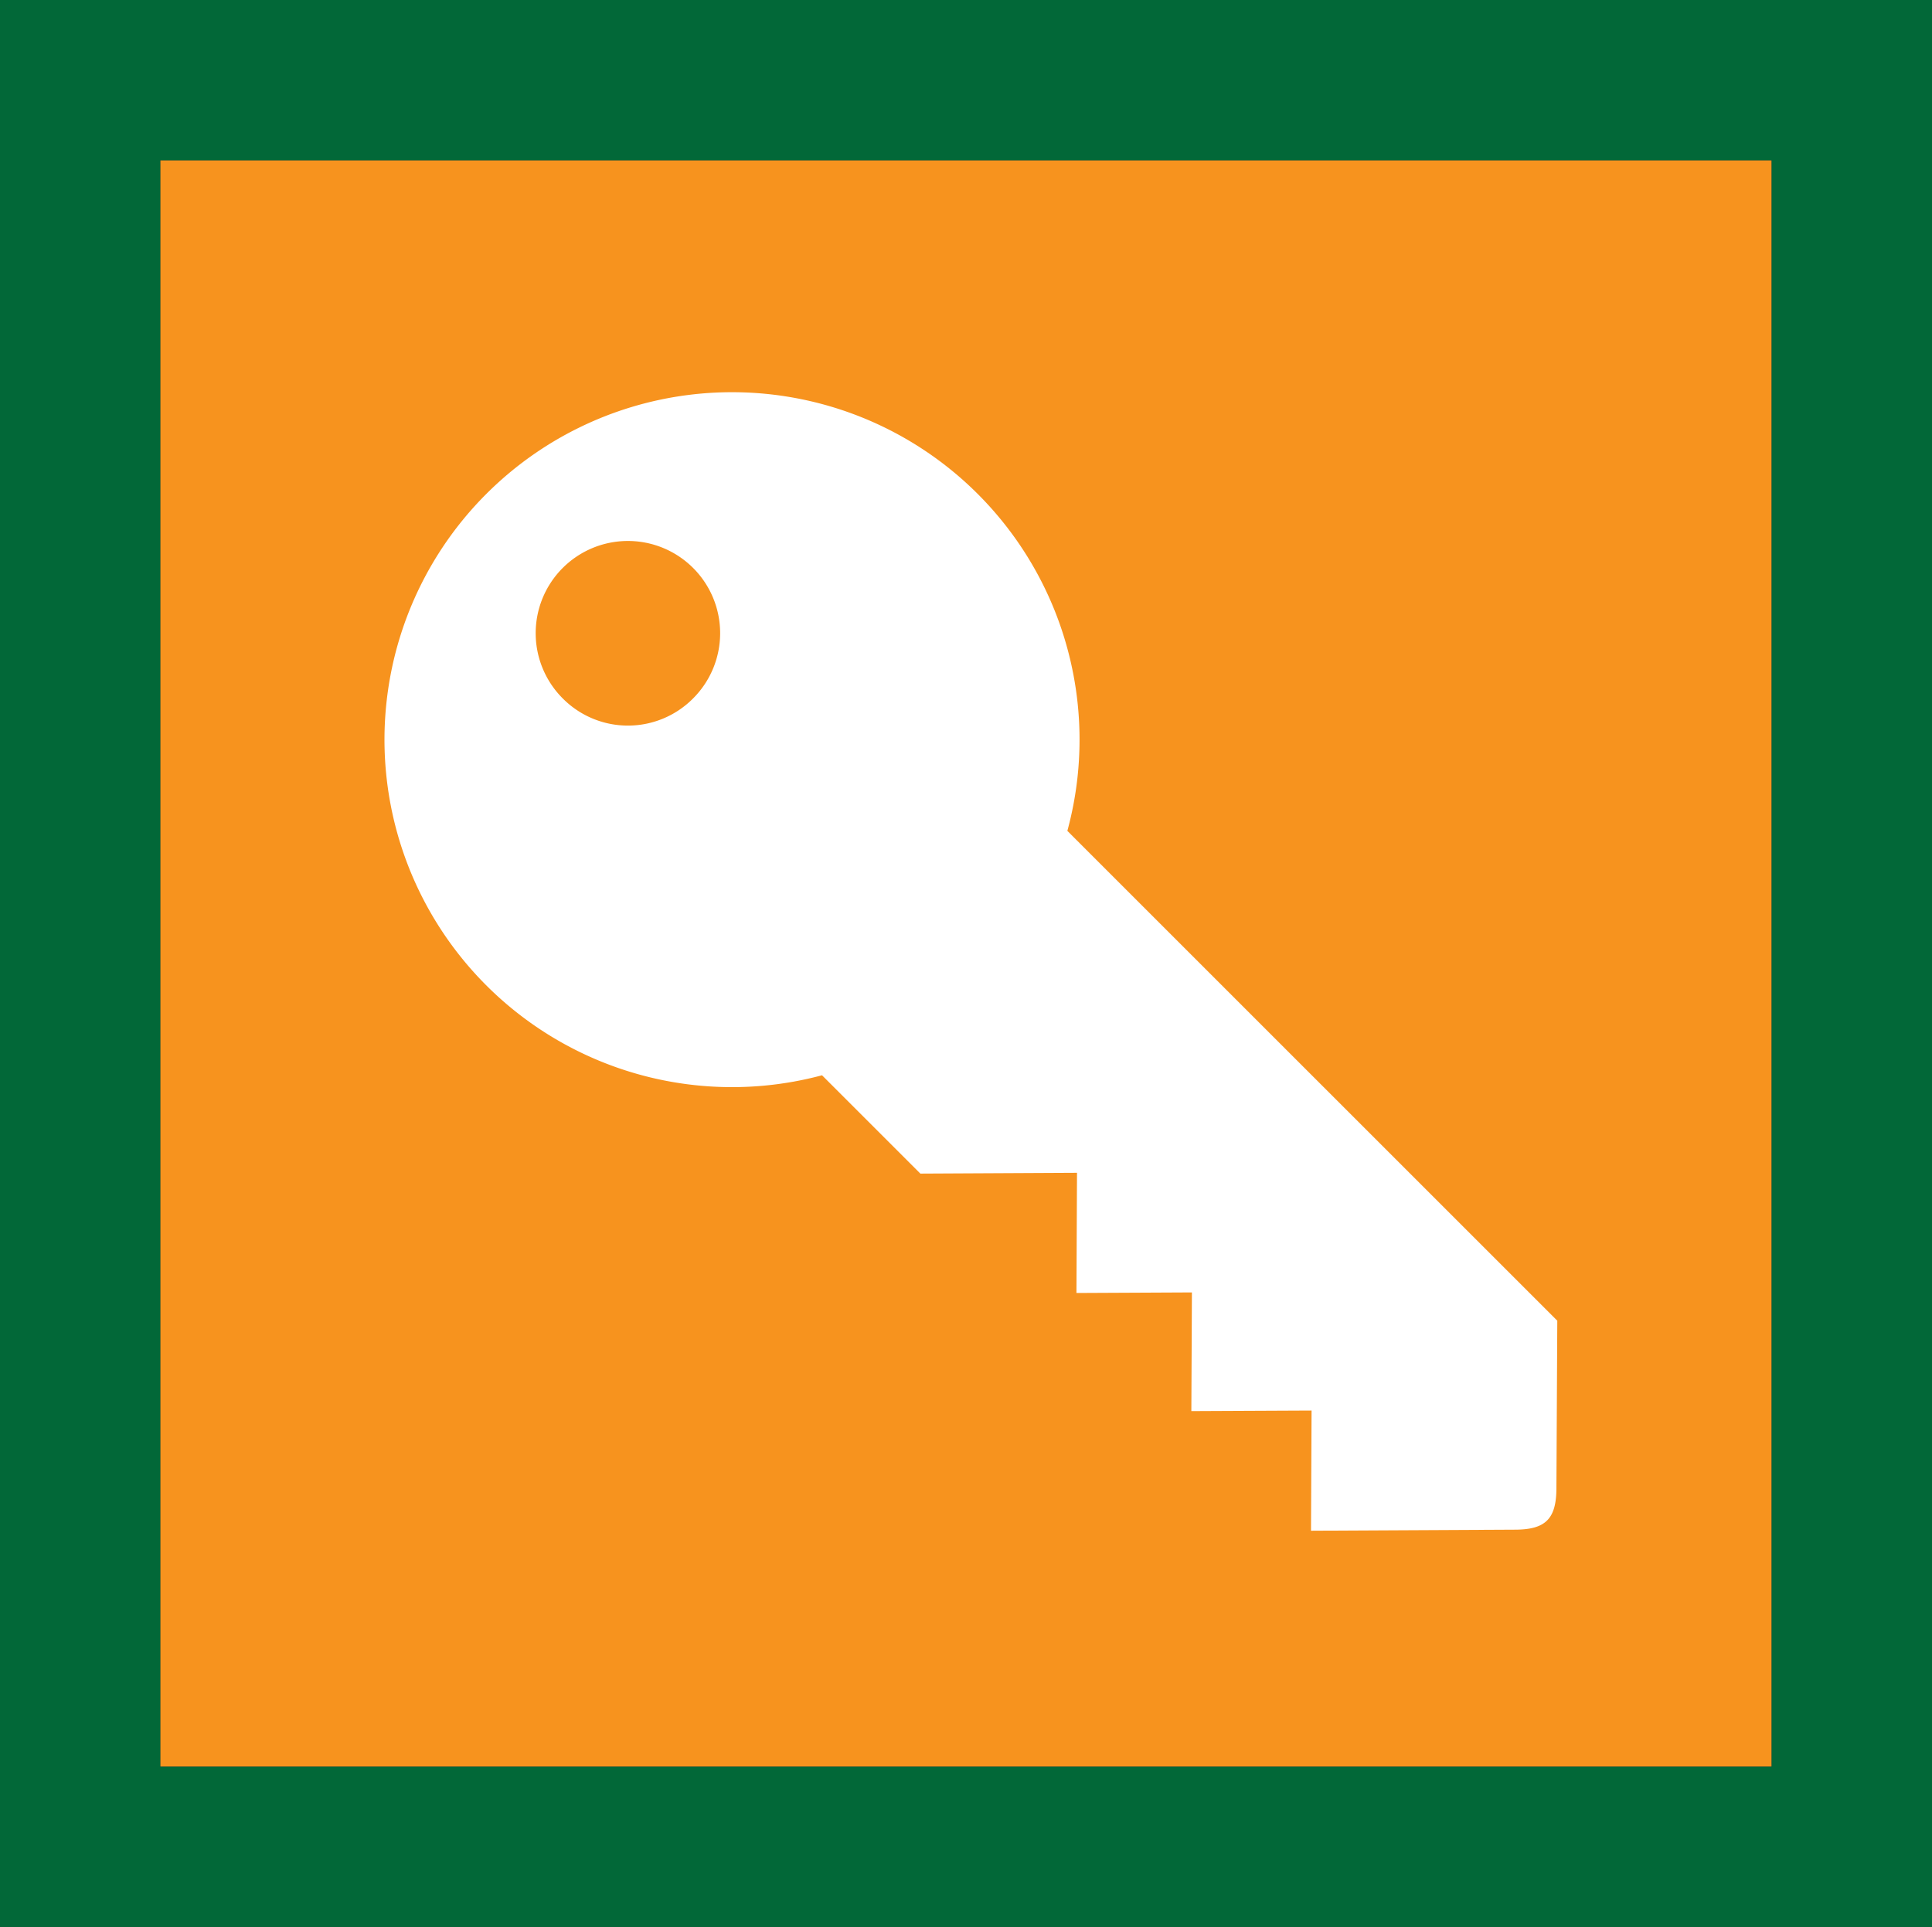 <svg xmlns="http://www.w3.org/2000/svg" viewBox="0 0 24.027 23.969"><rect x="0" y="0" width="24.027" height="23.969" fill="#333333" stroke="none"/><defs><style>.e090a14d-89a4-4bfb-b915-e1d68c505ff1{fill:#f7931e;}.b6f0acdf-4193-4bd0-8e5d-f67e53687b90{fill:#026838;}.be320fc8-20b8-4470-b38c-b37ba60226d6{fill:#fff;}</style></defs><title>S</title><g id="ac836452-5d82-4caa-8d95-aae47844a858" data-name="Grafica"><rect class="e090a14d-89a4-4bfb-b915-e1d68c505ff1" x="1.993" y="1.993" width="20.04" height="19.982"/><path class="b6f0acdf-4193-4bd0-8e5d-f67e53687b90" d="M22.033,1.993V21.976H1.993V1.993h20.04M24.027,0H0V23.969H24.027V0Z"/><path class="be320fc8-20b8-4470-b38c-b37ba60226d6" d="M19.356,18.514l.011-2.086L13.274,10.335a4.322,4.322,0,1,0-3.051,3.04l1.223,1.223,1.948-.01-.007,1.495,1.436-.007-.007,1.476,1.495-.007-.007,1.495,2.538-.013C19.216,19.026,19.355,18.897,19.356,18.514ZM7.006,8.695A1.147,1.147,0,1,1,8.62,8.687,1.141,1.141,0,0,1,7.006,8.695Z"/></g></svg>